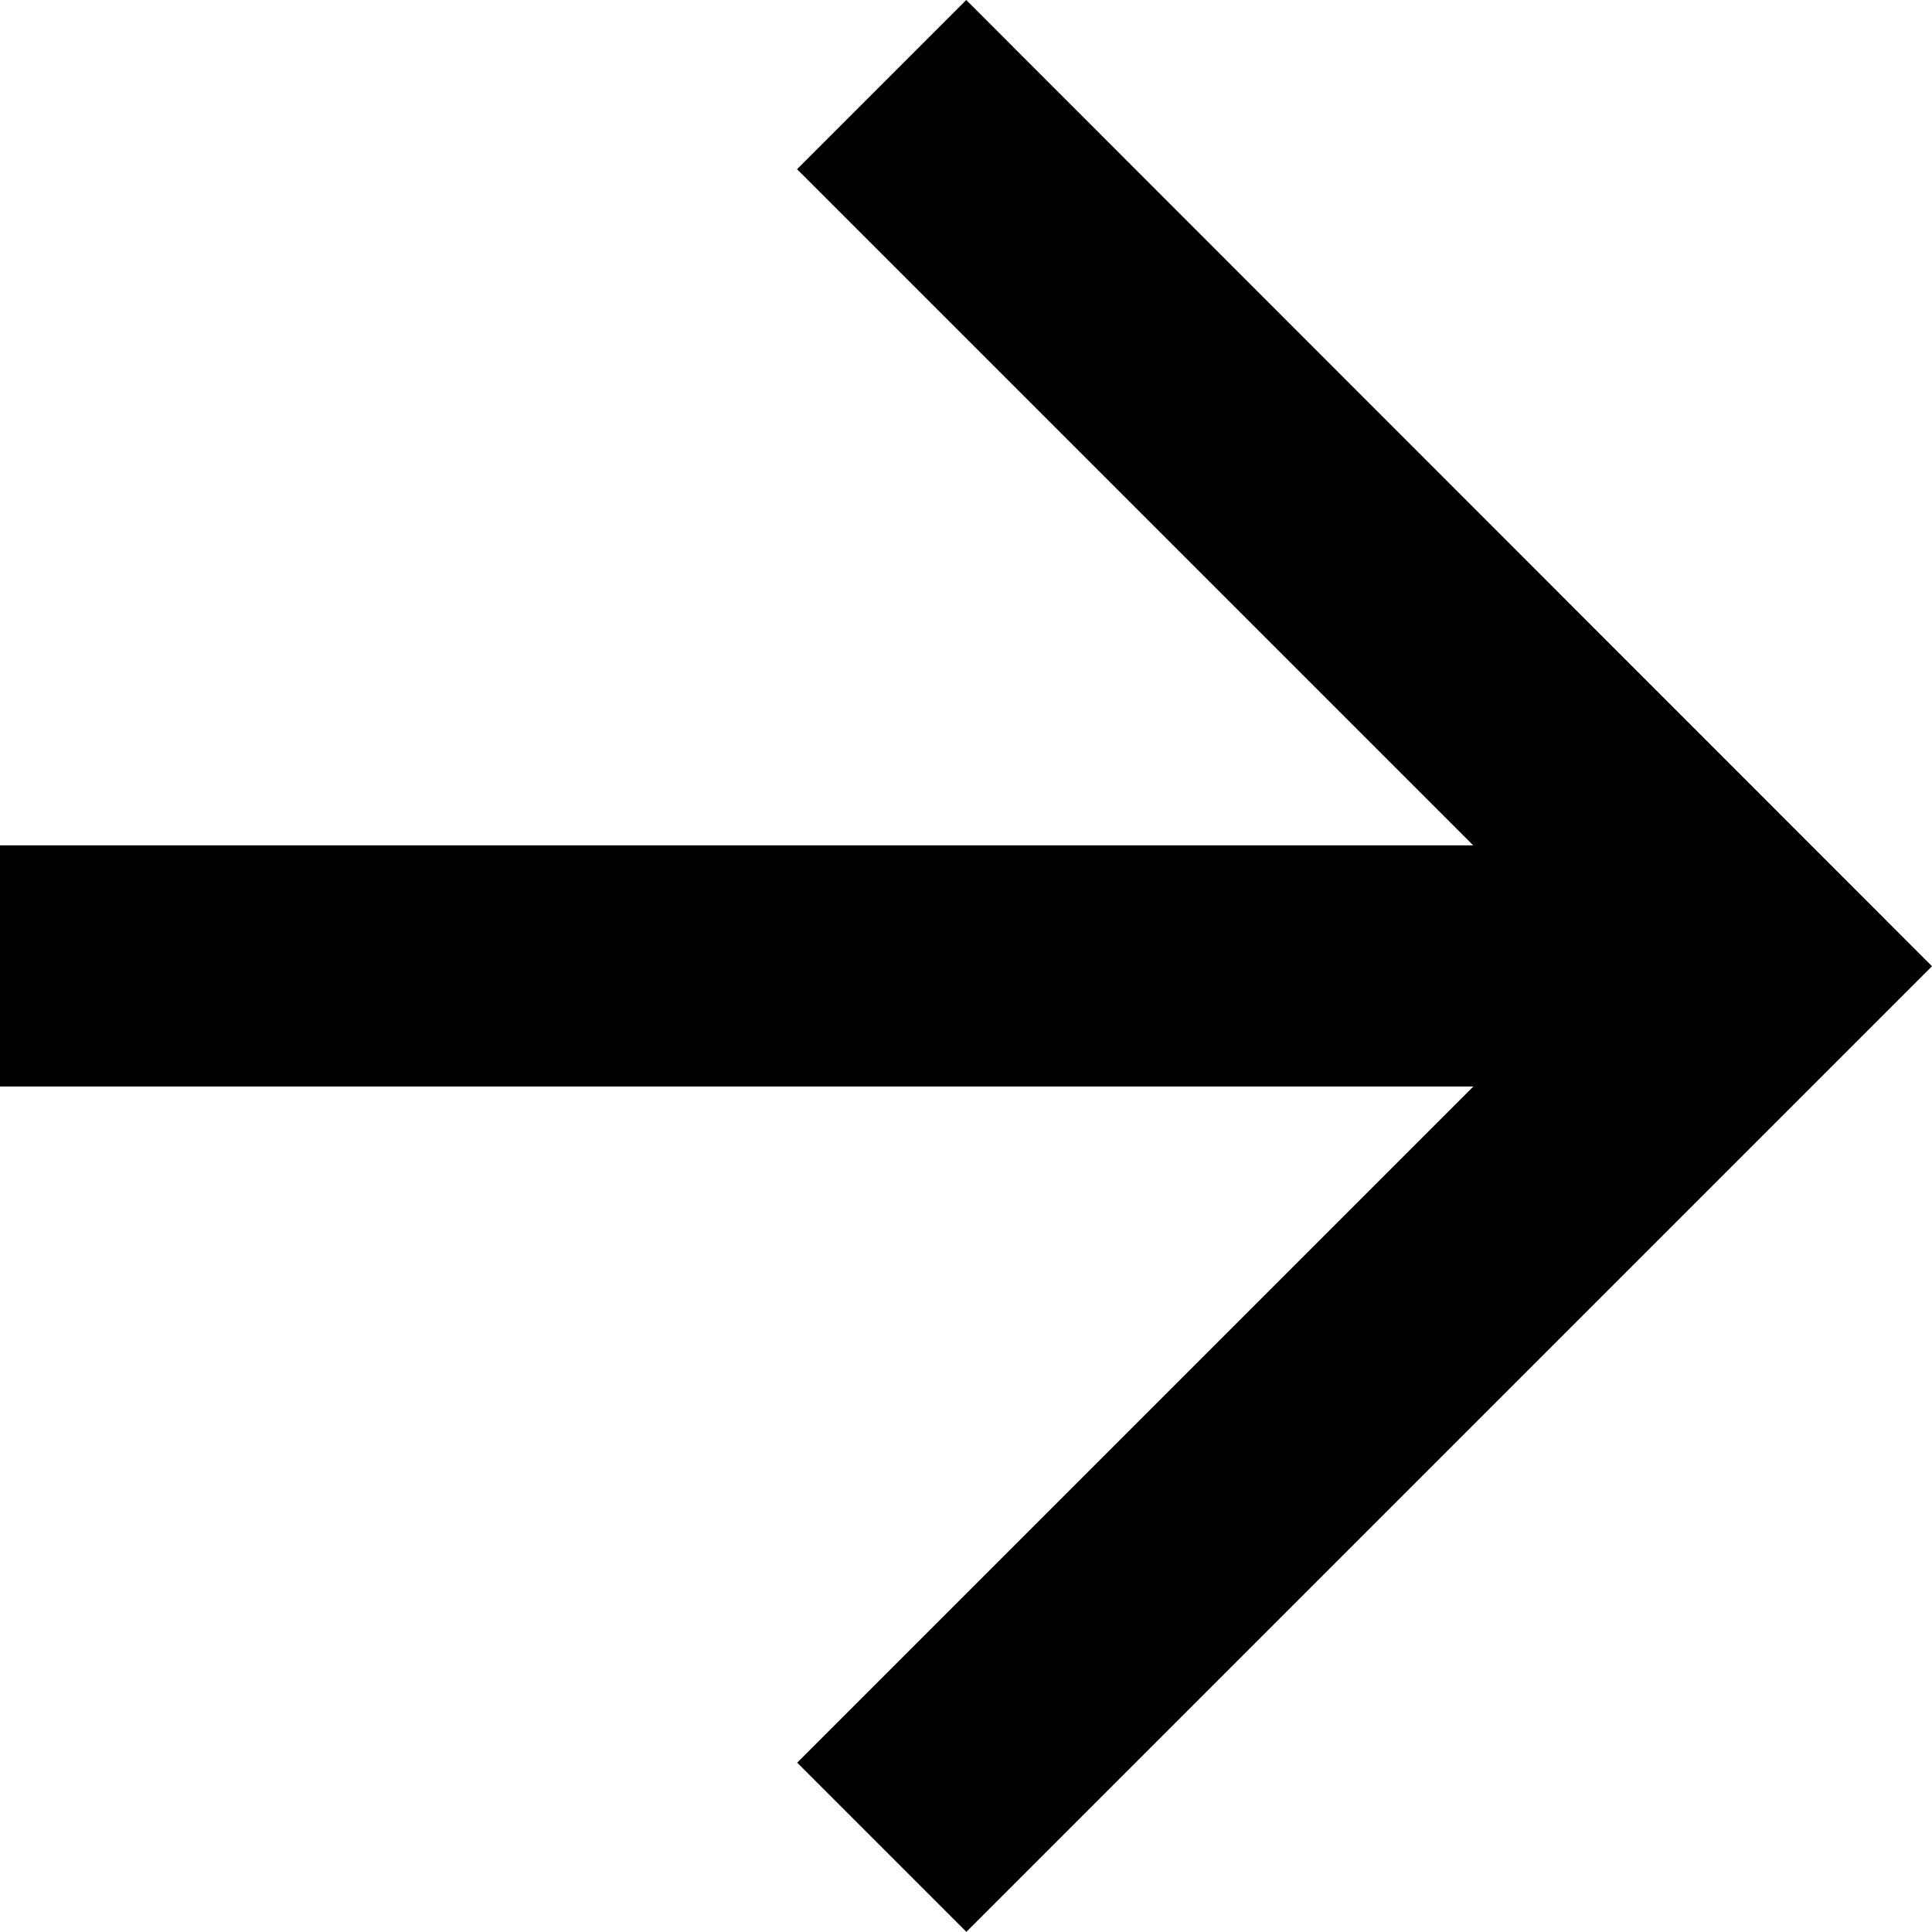 <?xml version="1.0" encoding="utf-8"?>
<!-- Generator: Adobe Illustrator 16.0.0, SVG Export Plug-In . SVG Version: 6.00 Build 0)  -->
<!DOCTYPE svg PUBLIC "-//W3C//DTD SVG 1.1//EN" "http://www.w3.org/Graphics/SVG/1.1/DTD/svg11.dtd">
<svg version="1.1" id="Layer_1" xmlns="http://www.w3.org/2000/svg" xmlns:xlink="http://www.w3.org/1999/xlink" x="0px" y="0px"
	 width="12.801px" height="12.801px" viewBox="0 0 12.801 12.801" enable-background="new 0 0 12.801 12.801" xml:space="preserve">
<path fill="#000000" d="M0,7.199h9.762l-4.48,4.48l1.121,1.121l6.398-6.398L6.402,0L5.281,1.121l4.48,4.48H0V7.199z M0,7.199"/>
</svg>

